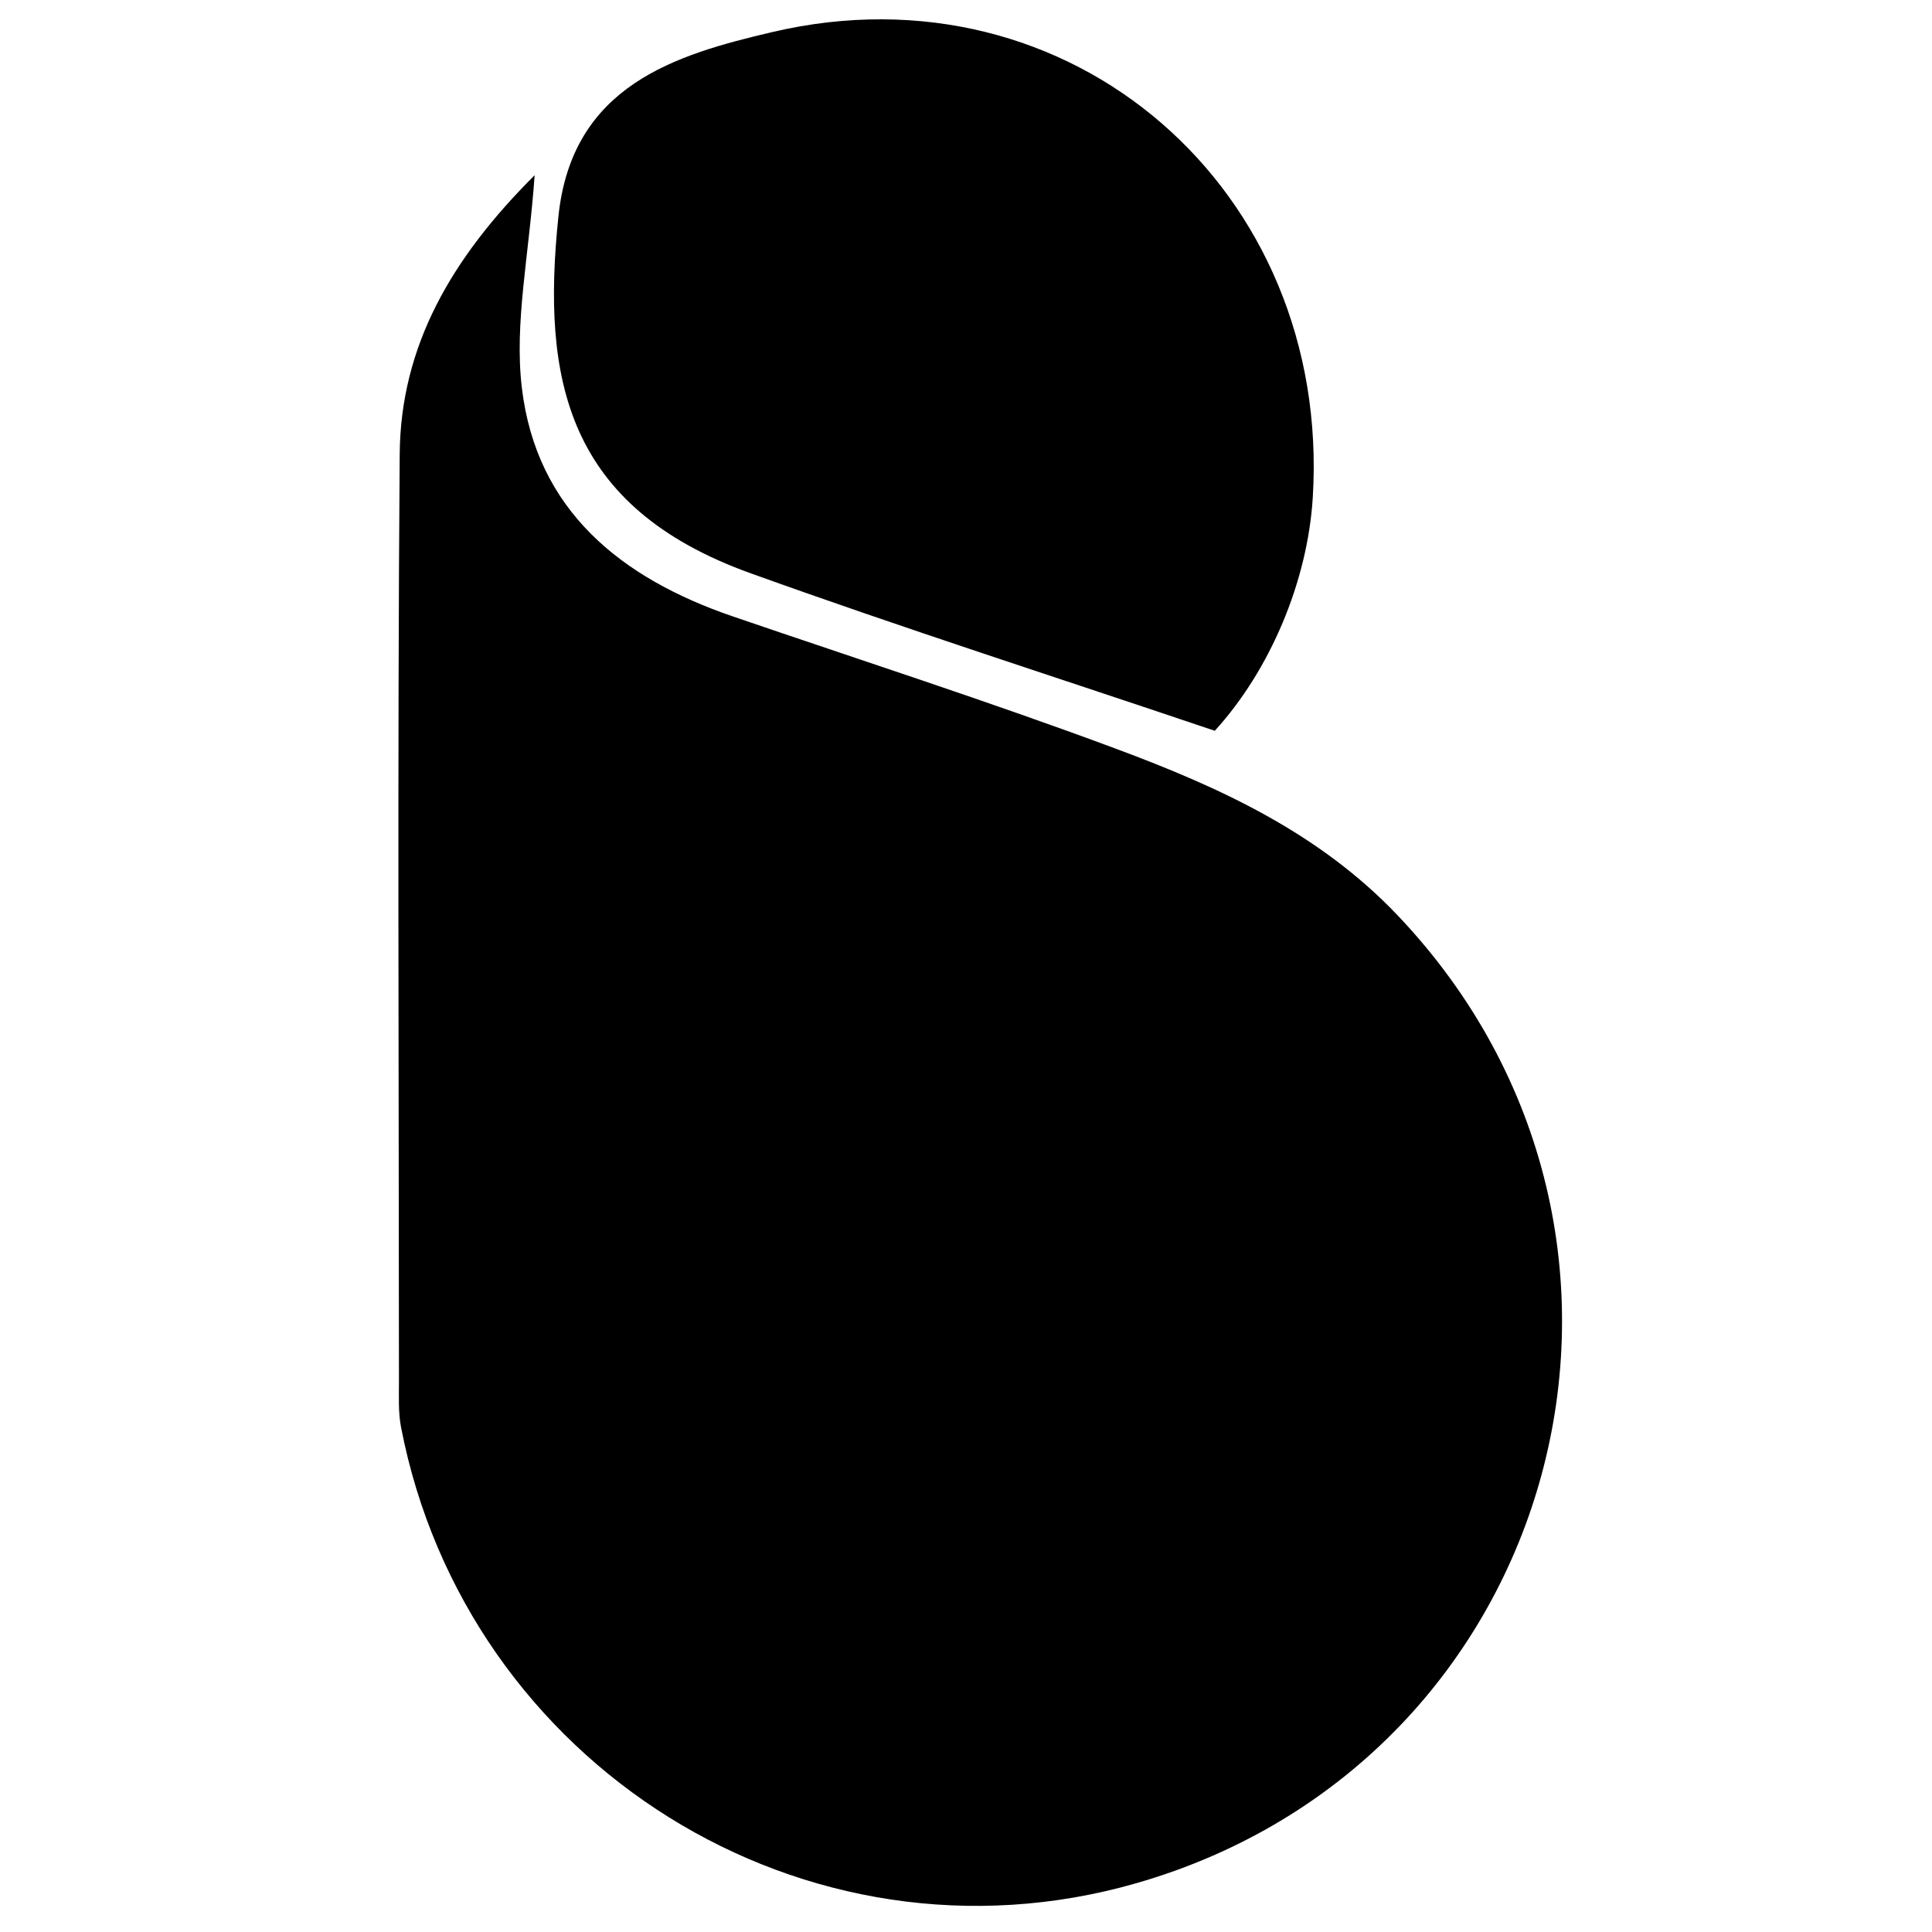 <?xml version="1.0" encoding="iso-8859-1"?>
<!-- Generator: Adobe Illustrator 19.0.0, SVG Export Plug-In . SVG Version: 6.00 Build 0)  -->
<svg version="1.1" id="Layer_1" xmlns="http://www.w3.org/2000/svg" xmlns:xlink="http://www.w3.org/1999/xlink" x="0px" y="0px"
	 viewBox="0 0 500 500" style="enable-background:new 0 0 500 500;" xml:space="preserve">
<path d="M138.366,45.347c-1.474,20.936-5.292,38.303-3.316,54.985c3.764,31.771,25.669,49.294,54.591,59.192
	c33.132,11.338,66.485,22.085,99.293,34.296c26.688,9.934,52.418,21.648,72.794,43.096c79.251,83.423,42.657,218.766-67.666,250.461
	c-85.629,24.601-173.41-30.727-190.273-118.014c-0.738-3.823-0.537-7.854-0.538-11.788c-0.027-80.008-0.413-160.019,0.192-240.022
	C103.655,89.514,116.861,66.788,138.366,45.347z M339.749,128.693c4.83-79.485-62.566-138.518-139.844-120.405
	c-24.998,5.859-51.843,13.729-55.383,47.678c-4.391,42.101,1.96,75.202,49.691,92.38c39.743,14.303,79.99,27.207,120.171,40.783
	C328.708,173.431,338.43,150.403,339.749,128.693z"/>
</svg>

